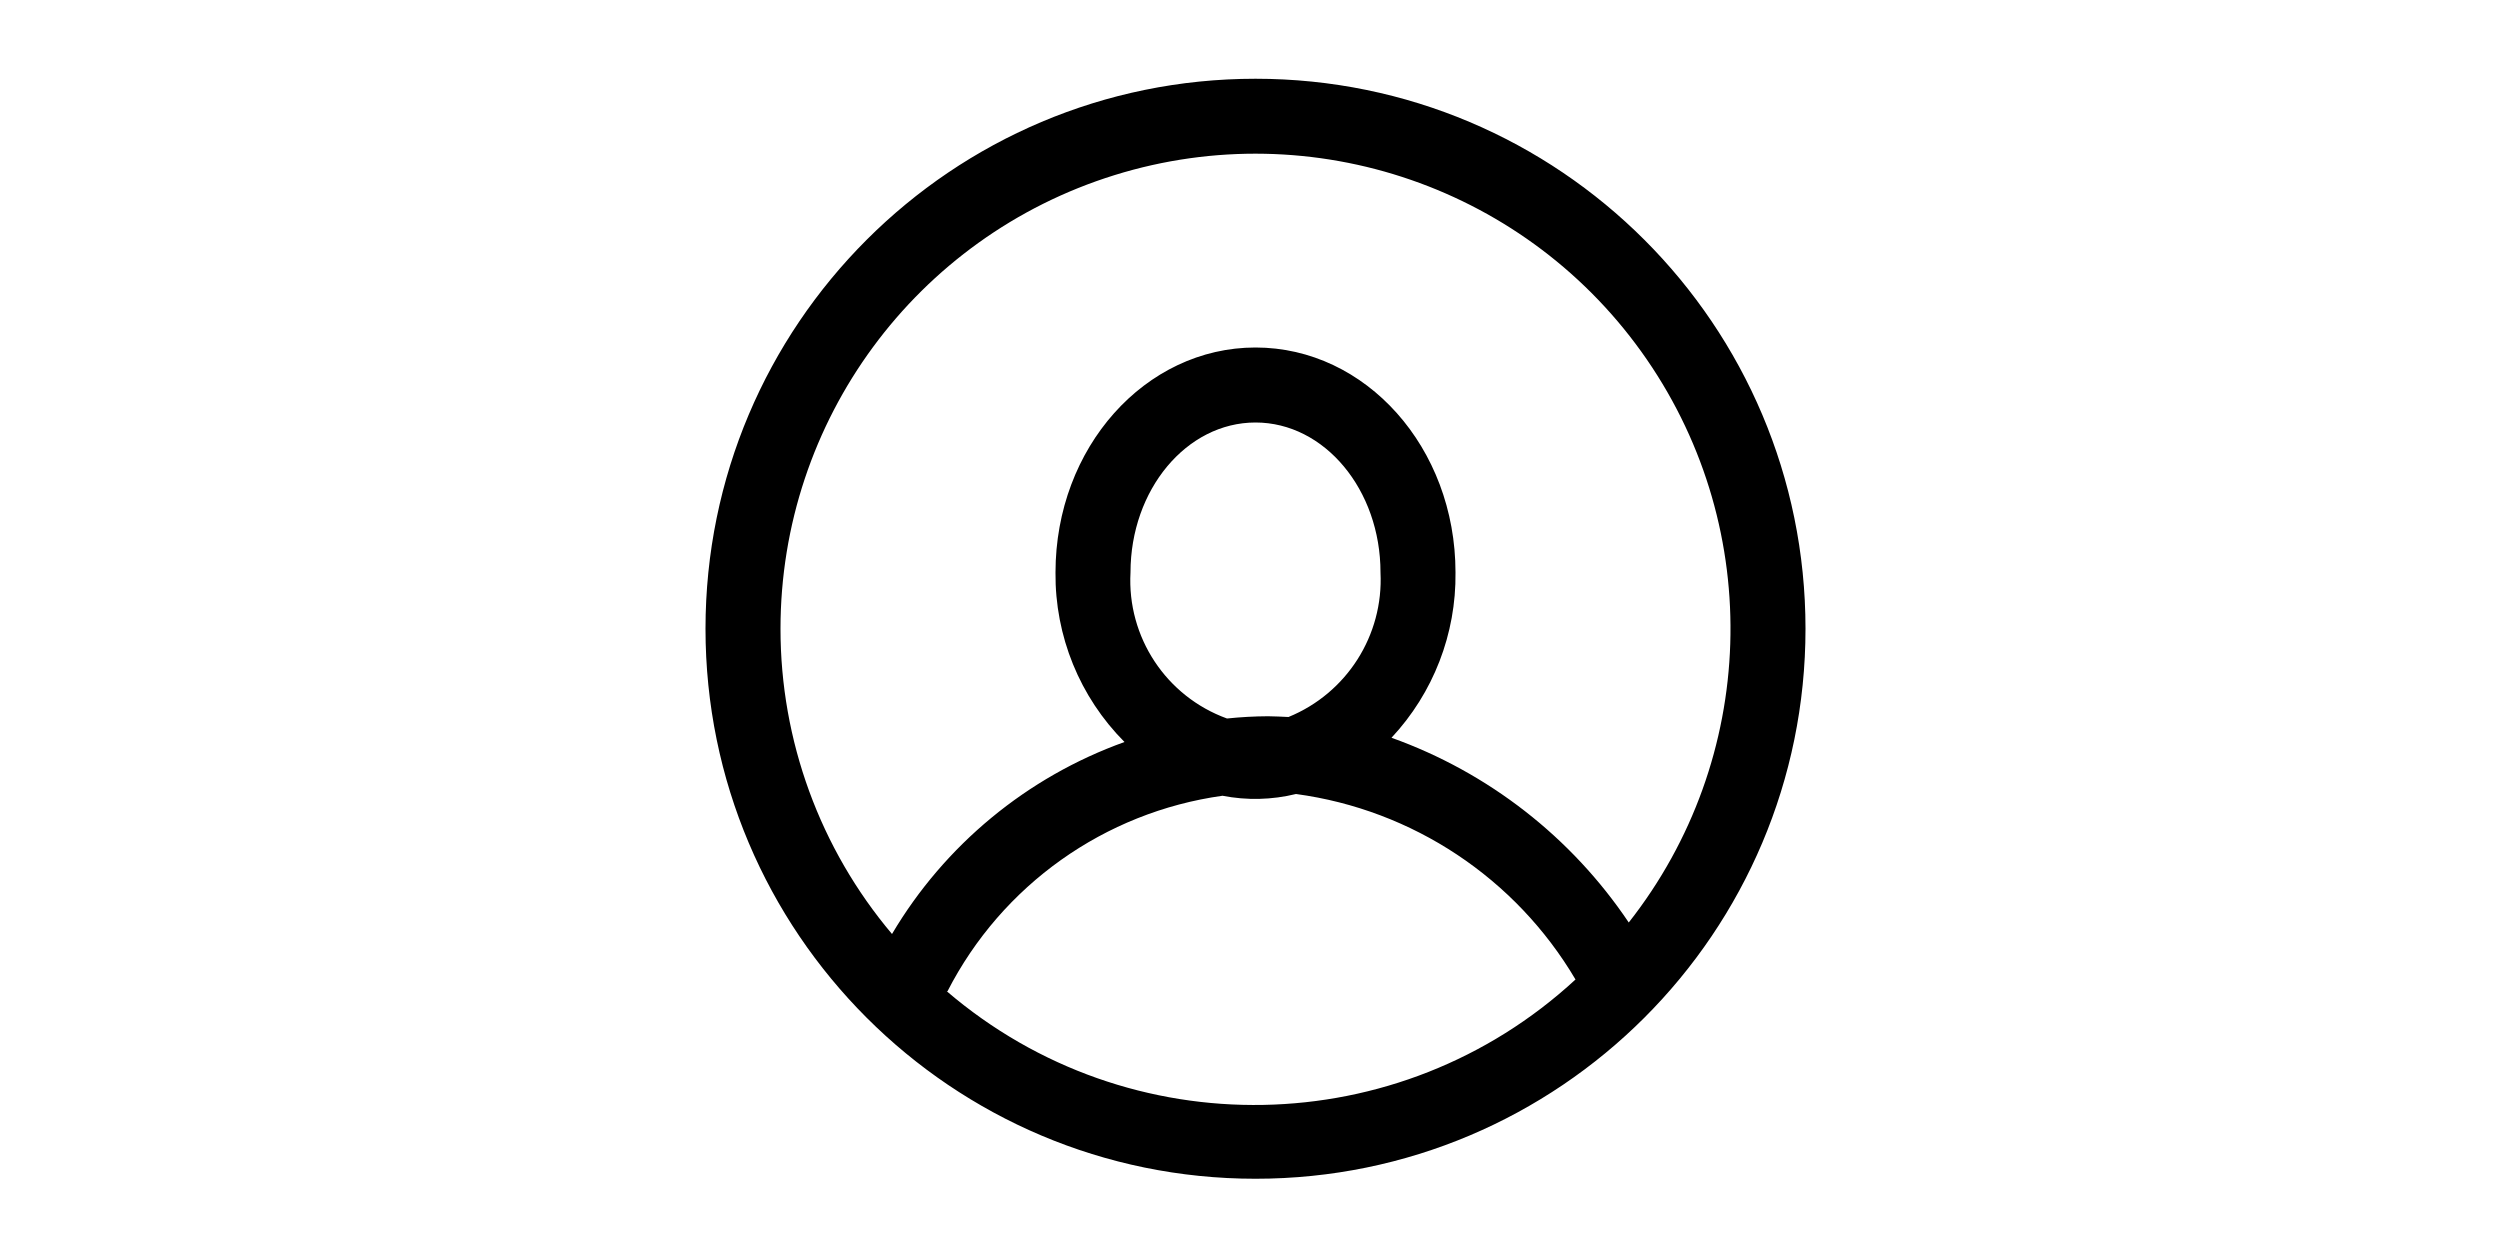 <?xml version="1.0" encoding="UTF-8"?>
<svg width="40px" height="20px" viewBox="0 0 40 40" version="1.1" xmlns="http://www.w3.org/2000/svg" xmlns:xlink="http://www.w3.org/1999/xlink">
    <!-- Generator: Sketch 58 (84663) - https://sketch.com -->
    <title>User-2</title>
    <desc>Created with Sketch.</desc>
    <defs>
        <filter x="-0.6%" y="-12.1%" width="101.2%" height="127.3%" filterUnits="objectBoundingBox" id="filter-1">
            <feOffset dx="0" dy="2" in="SourceAlpha" result="shadowOffsetOuter1"></feOffset>
            <feGaussianBlur stdDeviation="1" in="shadowOffsetOuter1" result="shadowBlurOuter1"></feGaussianBlur>
            <feComposite in="shadowBlurOuter1" in2="SourceAlpha" operator="out" result="shadowBlurOuter1"></feComposite>
            <feColorMatrix values="0 0 0 0 0.526   0 0 0 0 0.526   0 0 0 0 0.526  0 0 0 0.5 0" type="matrix" in="shadowBlurOuter1" result="shadowMatrixOuter1"></feColorMatrix>
            <feMerge>
                <feMergeNode in="shadowMatrixOuter1"></feMergeNode>
                <feMergeNode in="SourceGraphic"></feMergeNode>
            </feMerge>
        </filter>
    </defs>
    <g id="Page-1" stroke="none" stroke-width="1" fill="none" fill-rule="evenodd" opacity="1">
        <g id="Desktop-HD" transform="translate(-1093, -15)" fill="currentColor">
            <g id="Group" filter="url(#filter-1)">
                <g id="User-2" transform="translate(1095, 15)">
                    <path d="M18.176,0.52 C8.456,0.52 0.576,8.4 0.576,18.12 C0.576,27.84 8.456,35.72 18.176,35.72 C27.896,35.72 35.776,27.84 35.776,18.12 C35.776,8.4 27.896,0.52 18.176,0.52 Z M2.976,18.12 C2.976,11.463 7.307,5.58 13.664,3.604 C20.021,1.628 26.925,4.019 30.698,9.503 C34.472,14.987 34.237,22.289 30.12,27.52 C28.286,24.789 25.625,22.717 22.528,21.608 C23.867,20.175 24.6,18.281 24.576,16.32 C24.576,12.32 21.704,9.12 18.176,9.12 C14.648,9.12 11.776,12.32 11.776,16.32 C11.756,18.351 12.551,20.305 13.984,21.744 C10.865,22.864 8.233,25.037 6.544,27.888 C4.238,25.156 2.974,21.695 2.976,18.12 L2.976,18.12 Z M18.576,20.92 C18.138,20.922 17.7,20.946 17.264,20.992 C15.317,20.286 14.063,18.388 14.176,16.32 C14.176,13.672 15.968,11.52 18.176,11.52 C20.384,11.52 22.176,13.672 22.176,16.32 C22.275,18.33 21.095,20.183 19.232,20.944 C19.016,20.936 18.8,20.92 18.576,20.92 Z M8.32,29.72 C10.059,26.325 13.343,23.991 17.12,23.464 C17.899,23.616 18.701,23.597 19.472,23.408 C23.205,23.912 26.501,26.1 28.416,29.344 C22.774,34.551 14.128,34.713 8.296,29.72 L8.32,29.72 Z" id="Shape"></path>
                </g>
            </g>
        </g>
    </g>
</svg>